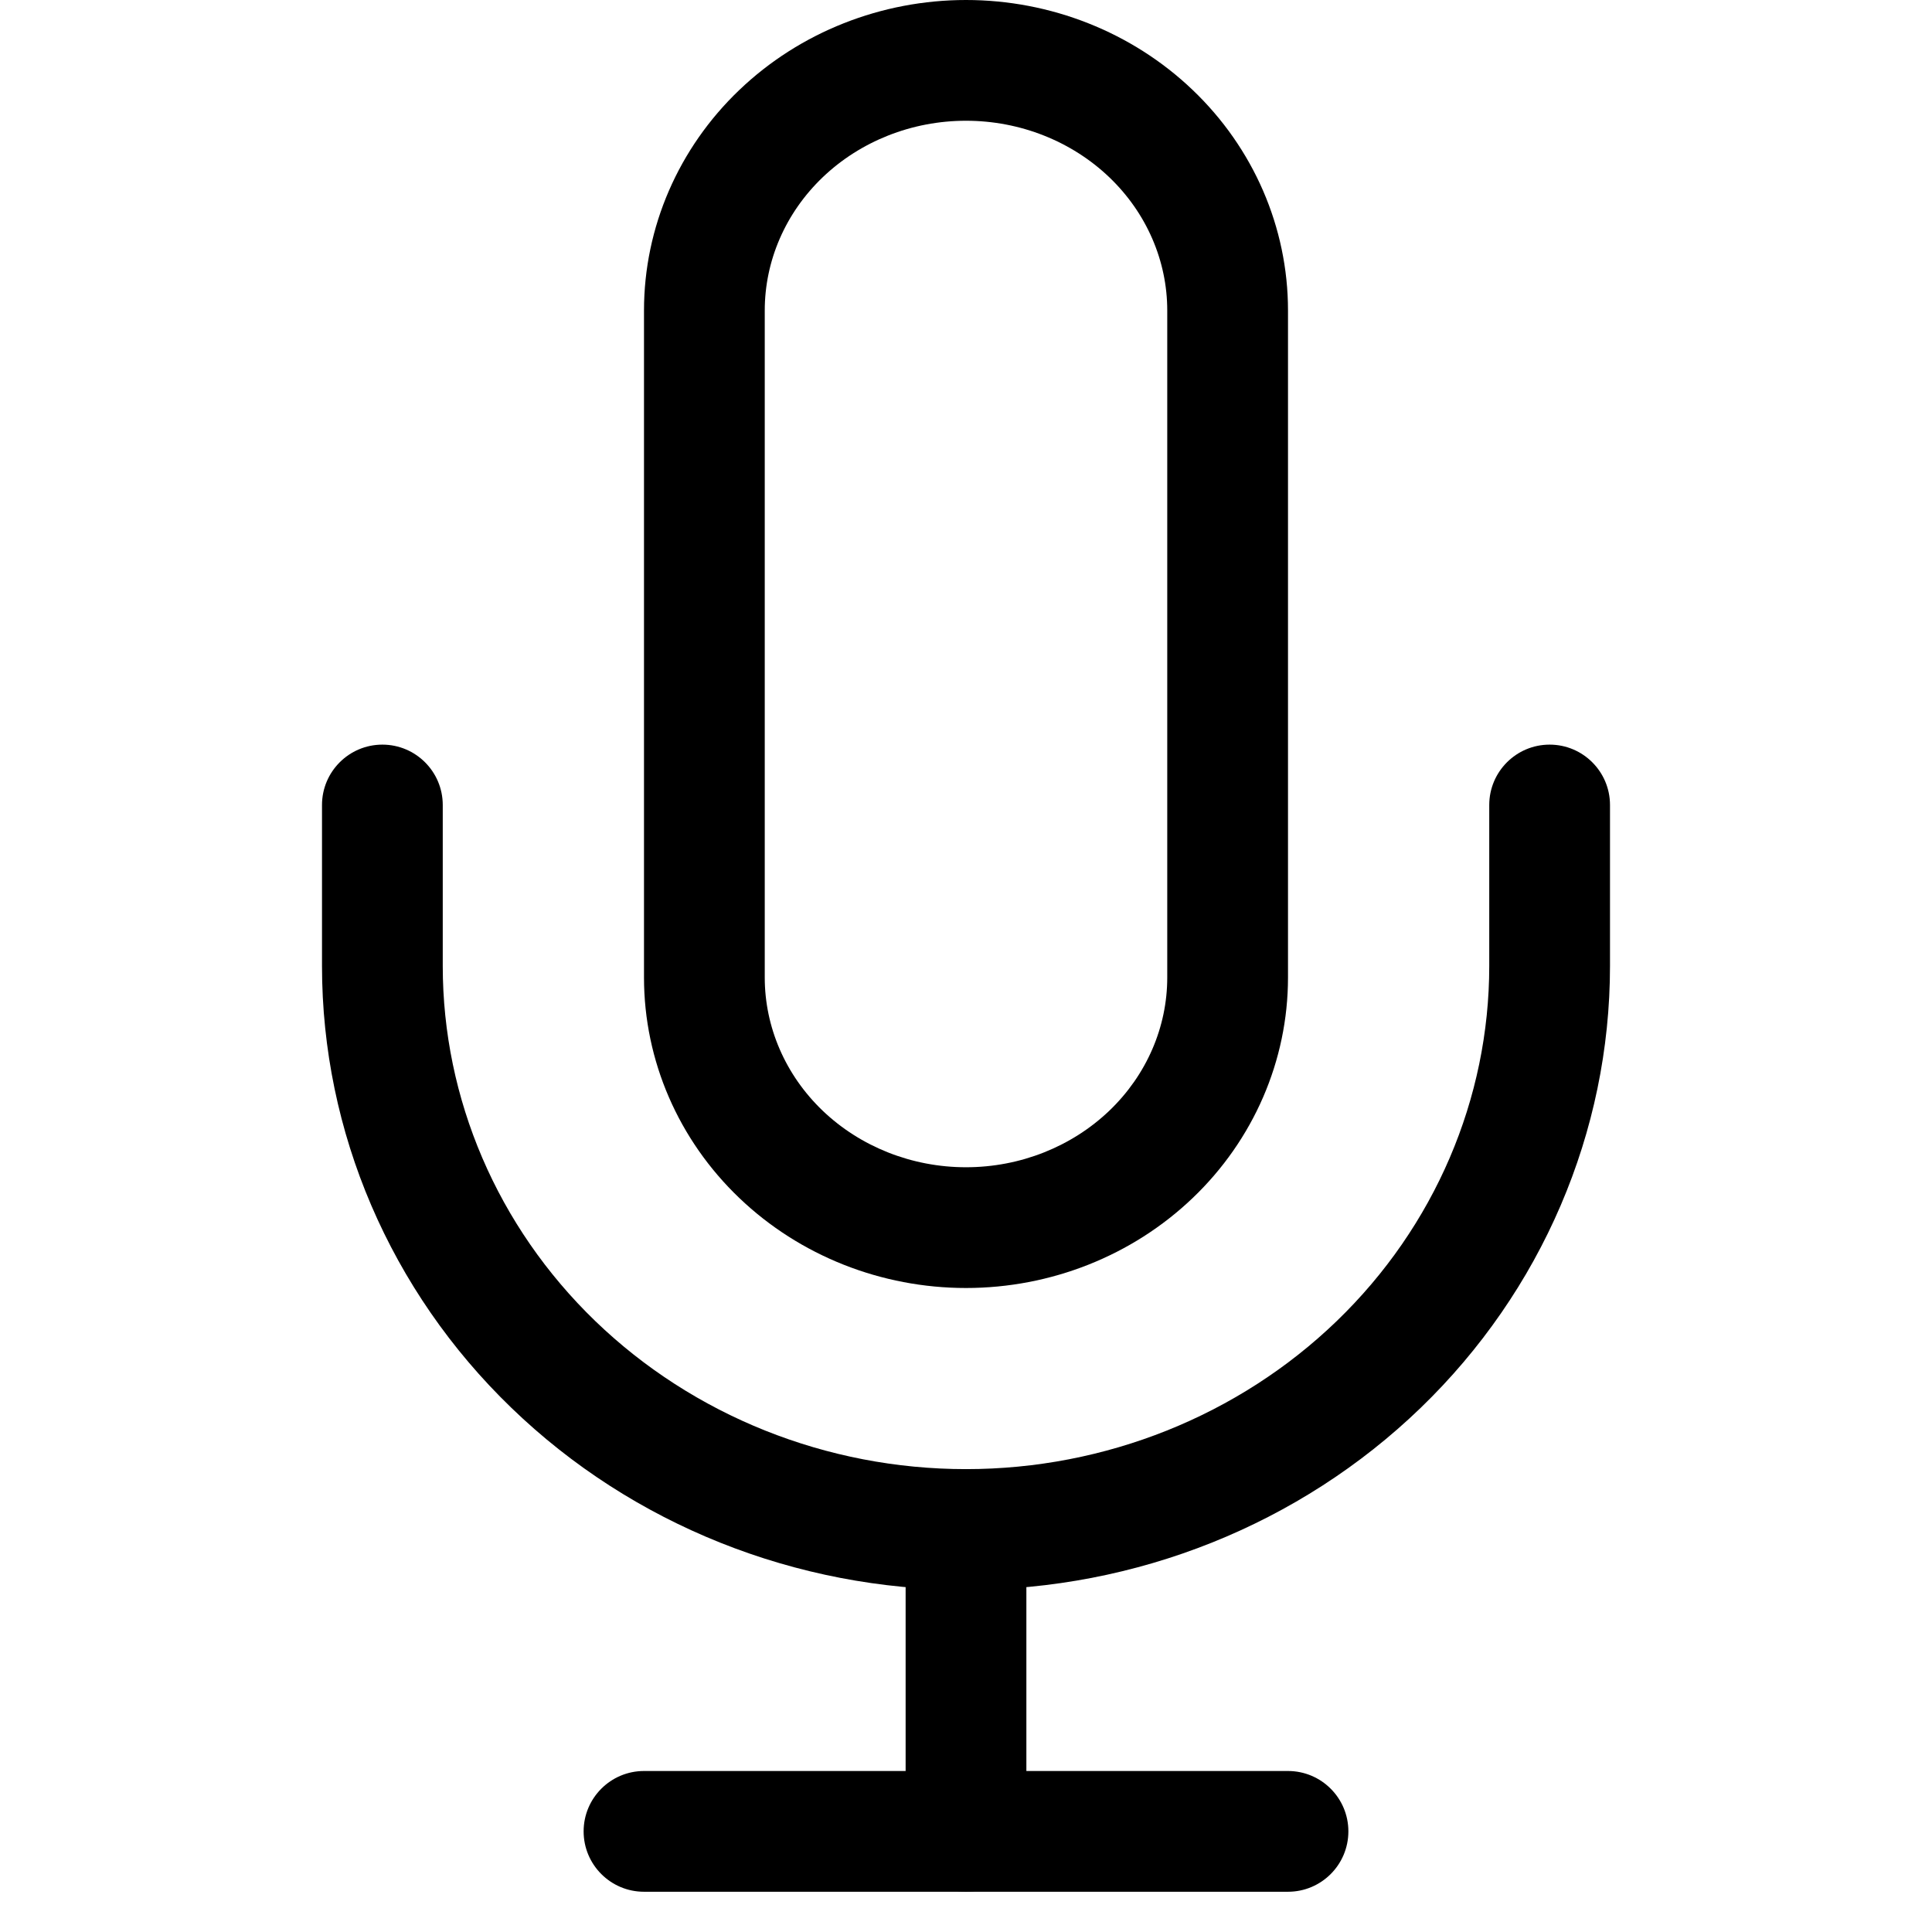 <svg viewBox="0 0 24 24" width="24" height="24" fill="currentColor" xmlns="http://www.w3.org/2000/svg">
 <g transform="translate(4, 0)">
  <path d="M5.184 1.118C5.936 0.399 6.95 0 8 0C9.05 0 10.064 0.399 10.816 1.118C11.57 1.838 12 2.823 12 3.857L12 12.143C12 13.177 11.57 14.162 10.816 14.882C10.064 15.601 9.05 16 8 16C6.95 16 5.936 15.601 5.184 14.882C4.43 14.162 4 13.177 4 12.143L4 3.857C4 2.823 4.43 1.838 5.184 1.118ZM8 1.5C7.326 1.5 6.687 1.756 6.22 2.202C5.755 2.647 5.5 3.243 5.5 3.857L5.5 12.143C5.5 12.757 5.755 13.353 6.22 13.798C6.687 14.244 7.326 14.5 8 14.5C8.674 14.5 9.313 14.244 9.78 13.798C10.245 13.353 10.5 12.757 10.5 12.143L10.5 3.857C10.5 3.243 10.245 2.647 9.78 2.202C9.313 1.756 8.674 1.5 8 1.5Z" fill-rule="EVENODD"></path>
  <path d="M0.75 9.25C1.164 9.25 1.5 9.586 1.5 10L1.5 12C1.5 13.649 2.178 15.236 3.394 16.41C4.612 17.585 6.268 18.25 8 18.25C9.732 18.25 11.388 17.585 12.606 16.41C13.822 15.236 14.5 13.649 14.5 12L14.5 10C14.5 9.586 14.836 9.25 15.25 9.25C15.664 9.25 16 9.586 16 10L16 12C16 14.064 15.15 16.038 13.648 17.489C12.145 18.94 10.113 19.75 8 19.75C5.887 19.75 3.855 18.94 2.353 17.489C0.849 16.038 5.96046e-08 14.064 0 12L0 10C0 9.586 0.336 9.25 0.75 9.25Z" fill-rule="EVENODD"></path>
  <path d="M8 18.25C8.414 18.25 8.75 18.586 8.75 19L8.75 22.75C8.75 23.164 8.414 23.5 8 23.5C7.586 23.5 7.25 23.164 7.25 22.75L7.25 19C7.25 18.586 7.586 18.25 8 18.25Z" fill-rule="EVENODD"></path>
  <path d="M3.25 22.75C3.25 22.336 3.586 22 4 22L12 22C12.414 22 12.75 22.336 12.75 22.75C12.75 23.164 12.414 23.5 12 23.5L4 23.5C3.586 23.5 3.25 23.164 3.25 22.75Z" fill-rule="EVENODD"></path>
 </g>
</svg>
